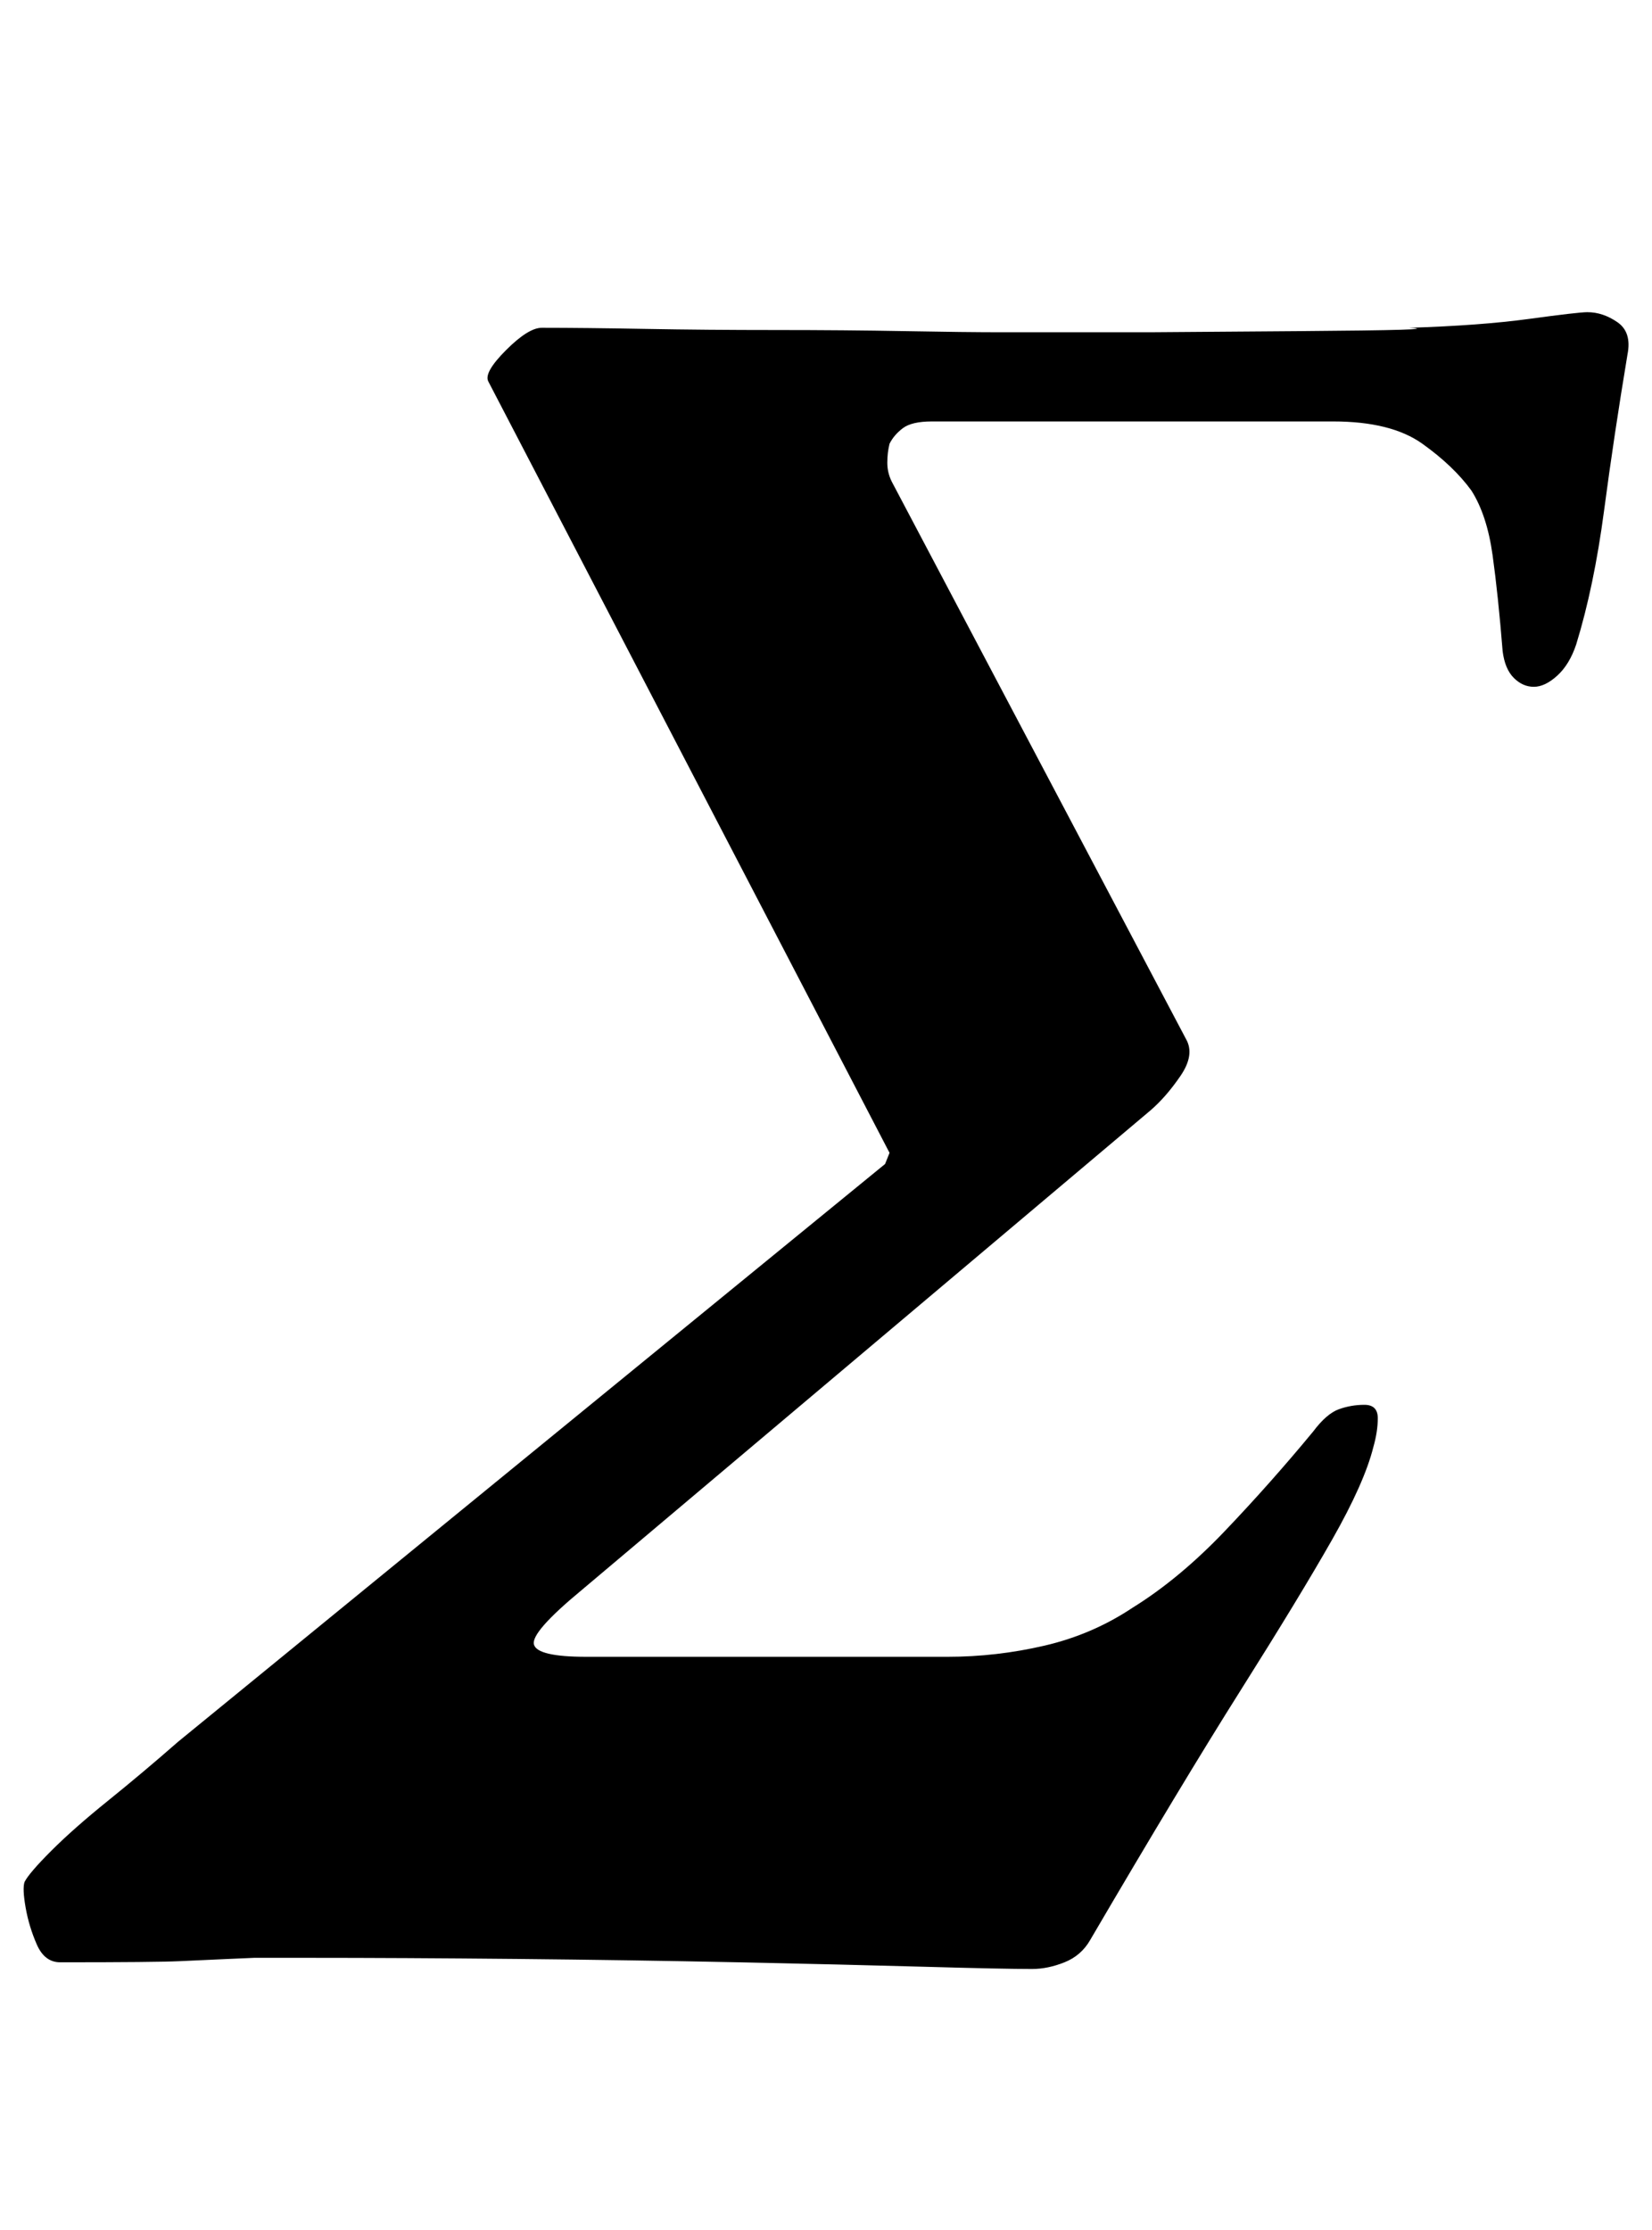 <?xml version="1.0" standalone="no"?>
<!DOCTYPE svg PUBLIC "-//W3C//DTD SVG 1.1//EN" "http://www.w3.org/Graphics/SVG/1.1/DTD/svg11.dtd" >
<svg xmlns="http://www.w3.org/2000/svg" xmlns:xlink="http://www.w3.org/1999/xlink" version="1.1" viewBox="-104 0 741 1000">
  <g transform="matrix(1 0 0 -1 0 800)">
   <path fill="currentColor"
d="M359 -83q-13 0 -48.5 1t-83.5 2t-99 1.5t-95 0.5h-23t-11.5 -0.5t-22 -1t-53.5 -0.5q-7 0 -10.5 8t-5 16.5t-0.5 11.5q2 4 12 14t25.5 22.5t31.5 26.5l317 259l2 5l-180 346q-2 4 8 14t16 10q19 0 46.5 -0.5t58.5 -0.5t58 -0.5t44 -0.5h65.5t67 0.5t49.5 1.5q32 1 54 4
t26 3q7 0 13.5 -4.5t4.5 -14.5q-6 -36 -10.5 -70t-12.5 -60q-3 -9 -8.5 -14t-10.5 -5t-9 4t-5 12q-2 25 -4.5 43t-9.5 29q-8 11 -22 21t-40 10h-180q-9 0 -13 -3t-6 -7q-1 -4 -1 -8.5t2 -8.5l132 -250q4 -7 -2.5 -16.5t-13.5 -15.5l-255 -215q-23 -19 -21.5 -24.5t23.5 -5.5
h162q22 0 43.5 5t39.5 17q21 13 41.5 34.5t39.5 44.5q6 8 11.5 10t11.5 2t6 -6t-2 -13q-4 -16 -18.5 -41.5t-41 -67.5t-67.5 -112q-4 -7 -11.5 -10t-14.5 -3z" />
  </g>

</svg>

